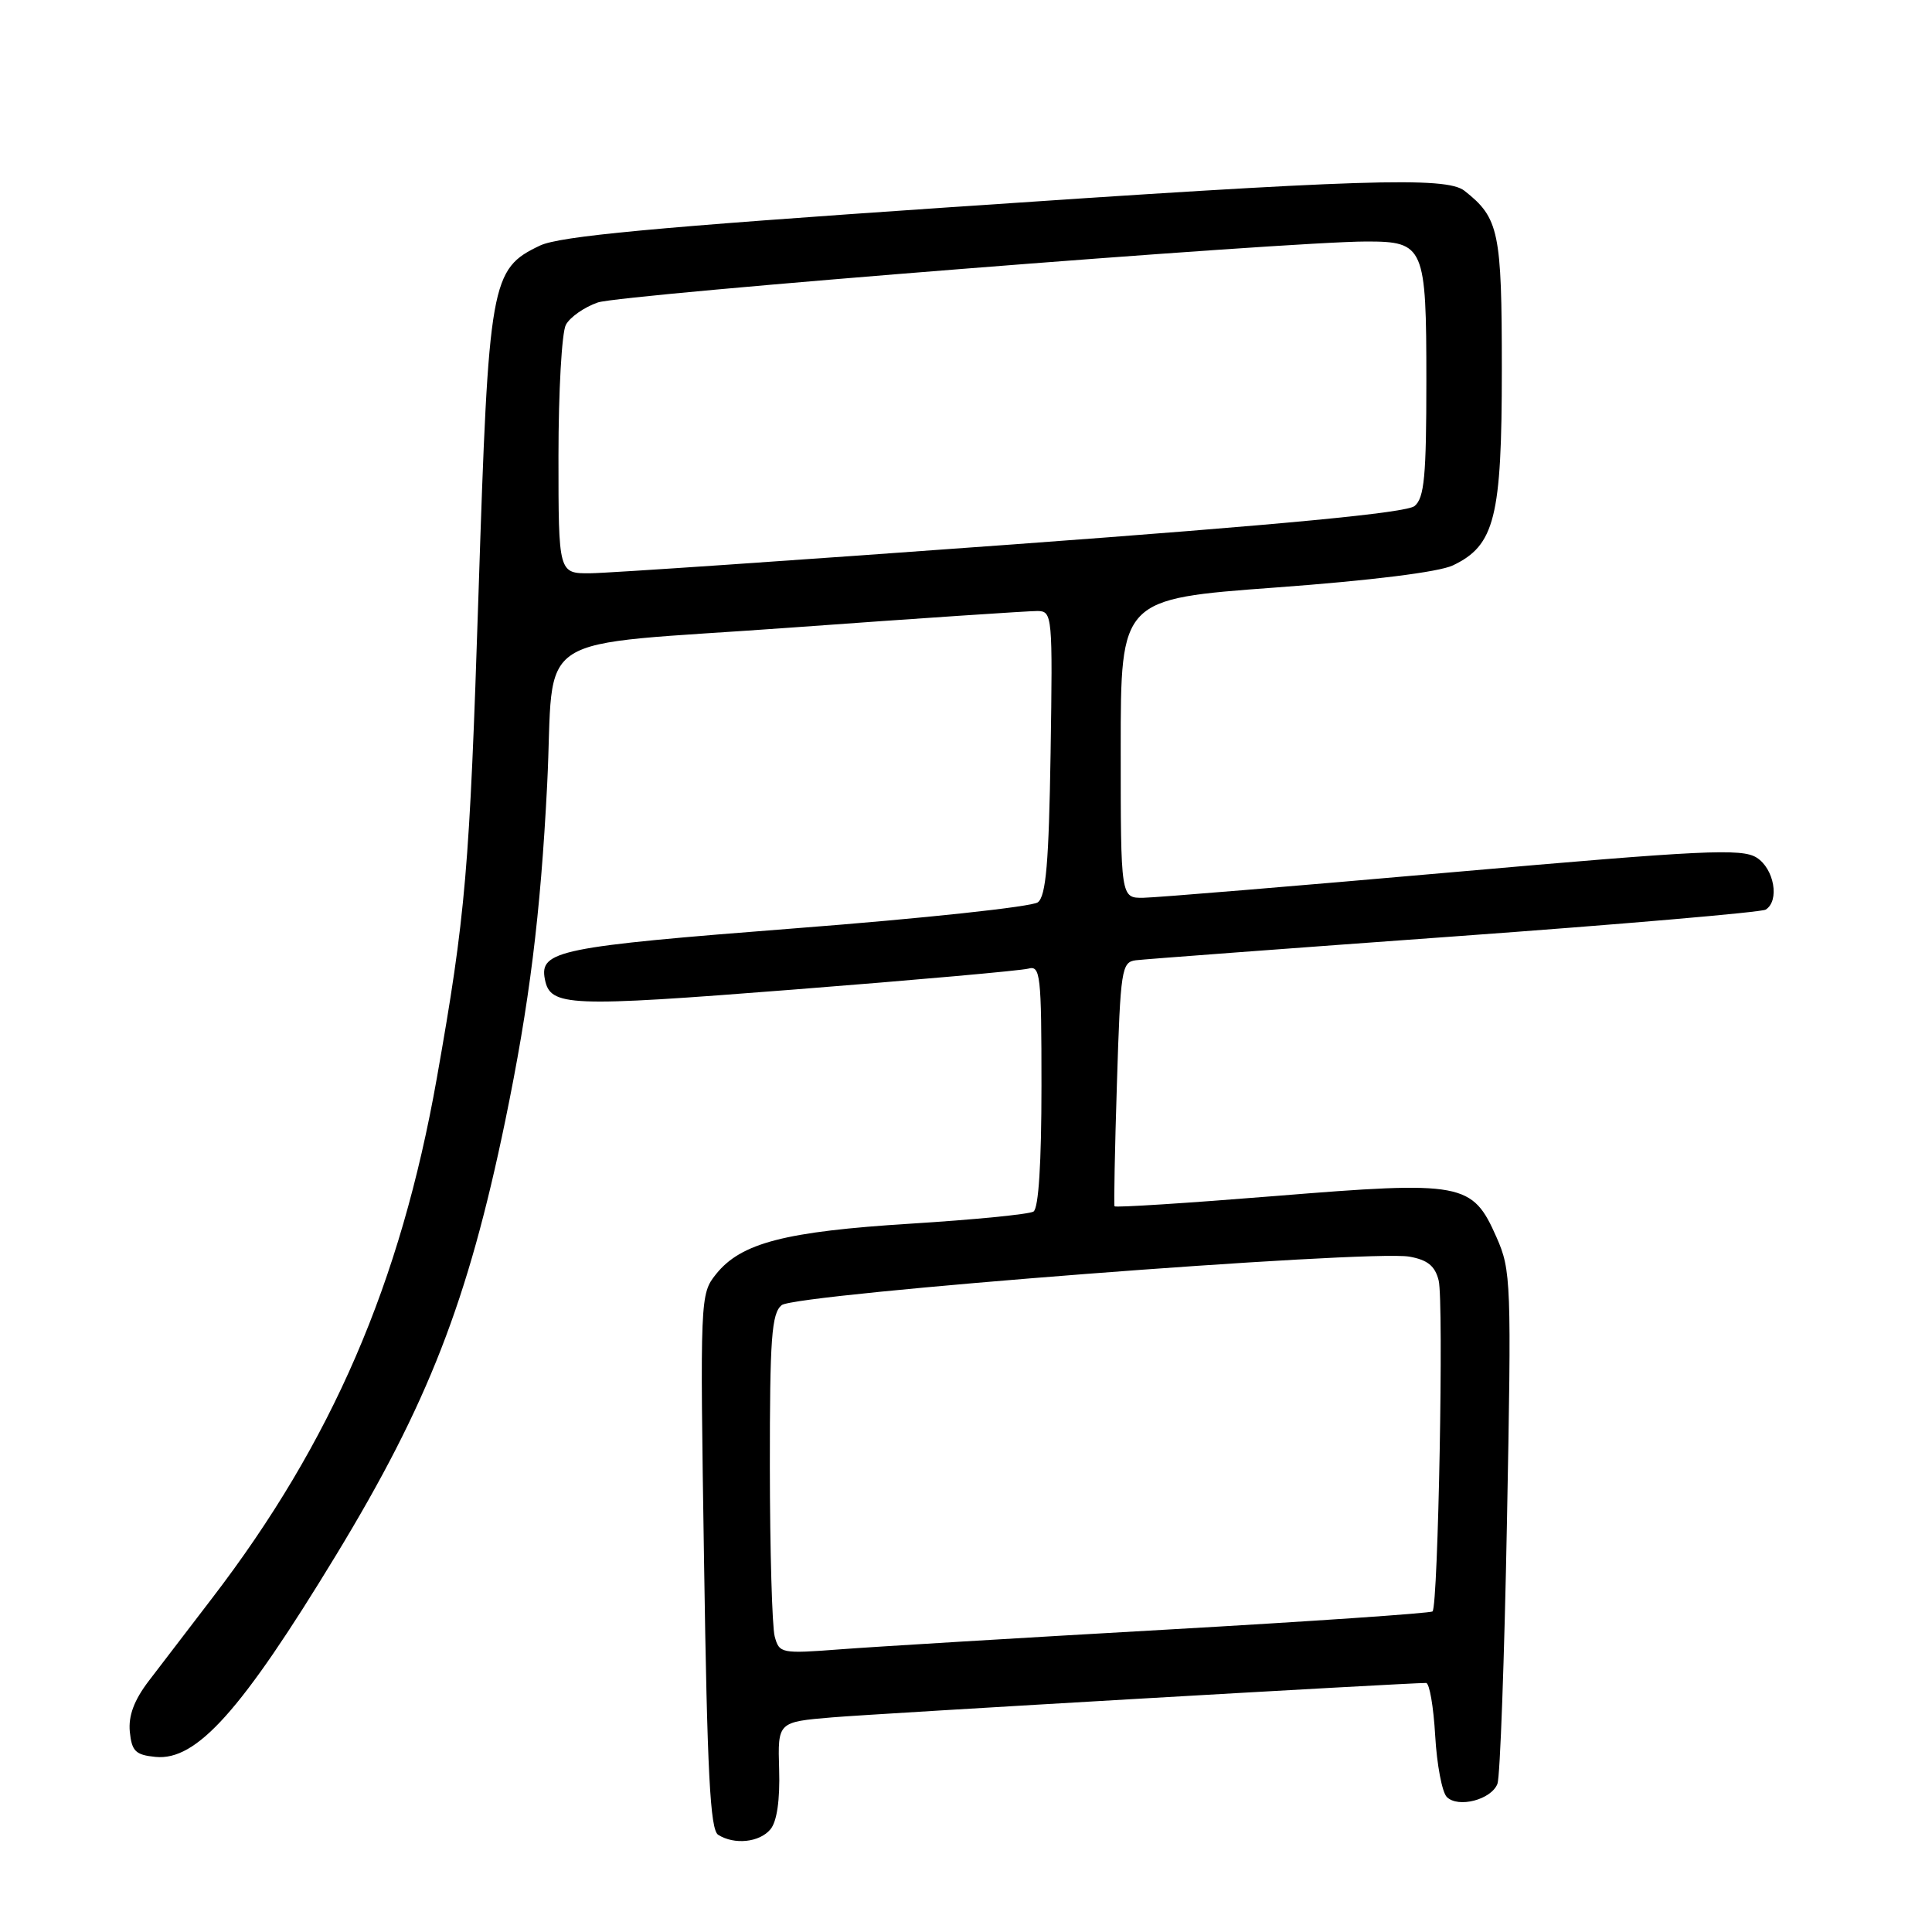 <?xml version="1.0" encoding="UTF-8" standalone="no"?>
<!DOCTYPE svg PUBLIC "-//W3C//DTD SVG 1.1//EN" "http://www.w3.org/Graphics/SVG/1.1/DTD/svg11.dtd" >
<svg xmlns="http://www.w3.org/2000/svg" xmlns:xlink="http://www.w3.org/1999/xlink" version="1.1" viewBox="0 0 256 256">
 <g >
 <path fill="currentColor"
d=" M 102.09 242.39 C 102.95 241.36 103.36 238.51 103.24 234.47 C 103.05 228.17 103.05 228.17 110.28 227.56 C 116.26 227.06 186.32 223.00 188.96 223.00 C 189.41 223.00 189.95 226.14 190.17 229.98 C 190.39 233.82 191.08 237.48 191.71 238.11 C 193.21 239.61 197.61 238.47 198.42 236.36 C 198.77 235.45 199.34 219.81 199.68 201.60 C 200.29 169.81 200.23 168.32 198.29 163.93 C 195.09 156.69 193.85 156.46 168.95 158.48 C 157.35 159.42 147.78 160.03 147.68 159.84 C 147.58 159.66 147.72 152.30 148.00 143.50 C 148.47 128.44 148.62 127.48 150.50 127.24 C 151.60 127.10 170.59 125.68 192.71 124.08 C 214.82 122.48 233.38 120.88 233.96 120.53 C 235.84 119.36 235.09 115.10 232.75 113.63 C 230.78 112.40 225.71 112.64 192.50 115.57 C 171.60 117.41 153.15 118.94 151.50 118.96 C 148.50 119.00 148.50 119.00 148.50 99.18 C 148.50 79.36 148.50 79.36 169.01 77.85 C 181.68 76.92 190.66 75.80 192.51 74.92 C 198.07 72.27 199.00 68.58 199.00 48.97 C 199.00 30.66 198.63 28.89 194.05 25.28 C 191.63 23.38 180.52 23.73 125.73 27.47 C 86.62 30.13 74.17 31.30 71.55 32.54 C 65.03 35.64 64.75 37.21 63.41 78.50 C 62.22 115.33 61.71 121.22 57.88 142.87 C 53.07 170.03 43.96 191.10 28.09 211.79 C 25.02 215.80 21.24 220.73 19.70 222.75 C 17.76 225.30 17.00 227.36 17.20 229.46 C 17.46 232.05 17.96 232.54 20.61 232.80 C 26.05 233.33 31.98 226.71 44.50 206.11 C 56.71 186.02 61.99 172.46 66.95 148.50 C 70.15 132.99 71.62 121.25 72.50 104.00 C 73.56 83.12 69.51 85.73 104.80 83.16 C 121.69 81.93 136.40 80.95 137.50 80.96 C 139.44 81.00 139.49 81.58 139.21 99.75 C 138.98 114.32 138.60 118.74 137.52 119.56 C 136.76 120.15 122.32 121.70 105.45 123.00 C 74.04 125.44 71.45 125.97 72.20 129.76 C 72.91 133.38 75.20 133.47 105.19 131.12 C 121.31 129.86 135.29 128.61 136.25 128.35 C 137.86 127.90 138.00 129.11 138.00 143.87 C 138.00 154.09 137.62 160.12 136.94 160.54 C 136.35 160.90 129.04 161.62 120.69 162.14 C 104.03 163.18 98.19 164.69 94.88 168.83 C 92.77 171.47 92.75 171.84 93.29 206.89 C 93.71 234.89 94.10 242.45 95.16 243.12 C 97.31 244.48 100.65 244.13 102.09 242.39 Z  M 102.65 216.83 C 102.31 215.55 102.02 205.44 102.01 194.37 C 102.00 177.30 102.24 174.05 103.57 172.94 C 105.38 171.44 181.37 165.57 186.74 166.51 C 189.16 166.94 190.15 167.74 190.63 169.67 C 191.32 172.41 190.57 212.76 189.82 213.52 C 189.57 213.76 173.65 214.85 154.44 215.94 C 135.22 217.03 115.85 218.20 111.39 218.54 C 103.50 219.14 103.26 219.09 102.65 216.83 Z  M 74.00 60.43 C 74.00 51.87 74.44 44.05 74.98 43.04 C 75.52 42.03 77.42 40.70 79.21 40.08 C 82.26 39.01 170.71 32.00 181.08 32.00 C 188.72 32.00 189.00 32.66 189.00 50.45 C 189.00 63.10 188.73 65.98 187.44 67.05 C 186.35 67.95 170.18 69.50 134.19 72.14 C 105.76 74.22 80.59 75.94 78.25 75.96 C 74.00 76.00 74.00 76.00 74.00 60.43 Z "/>
</g>
</svg>